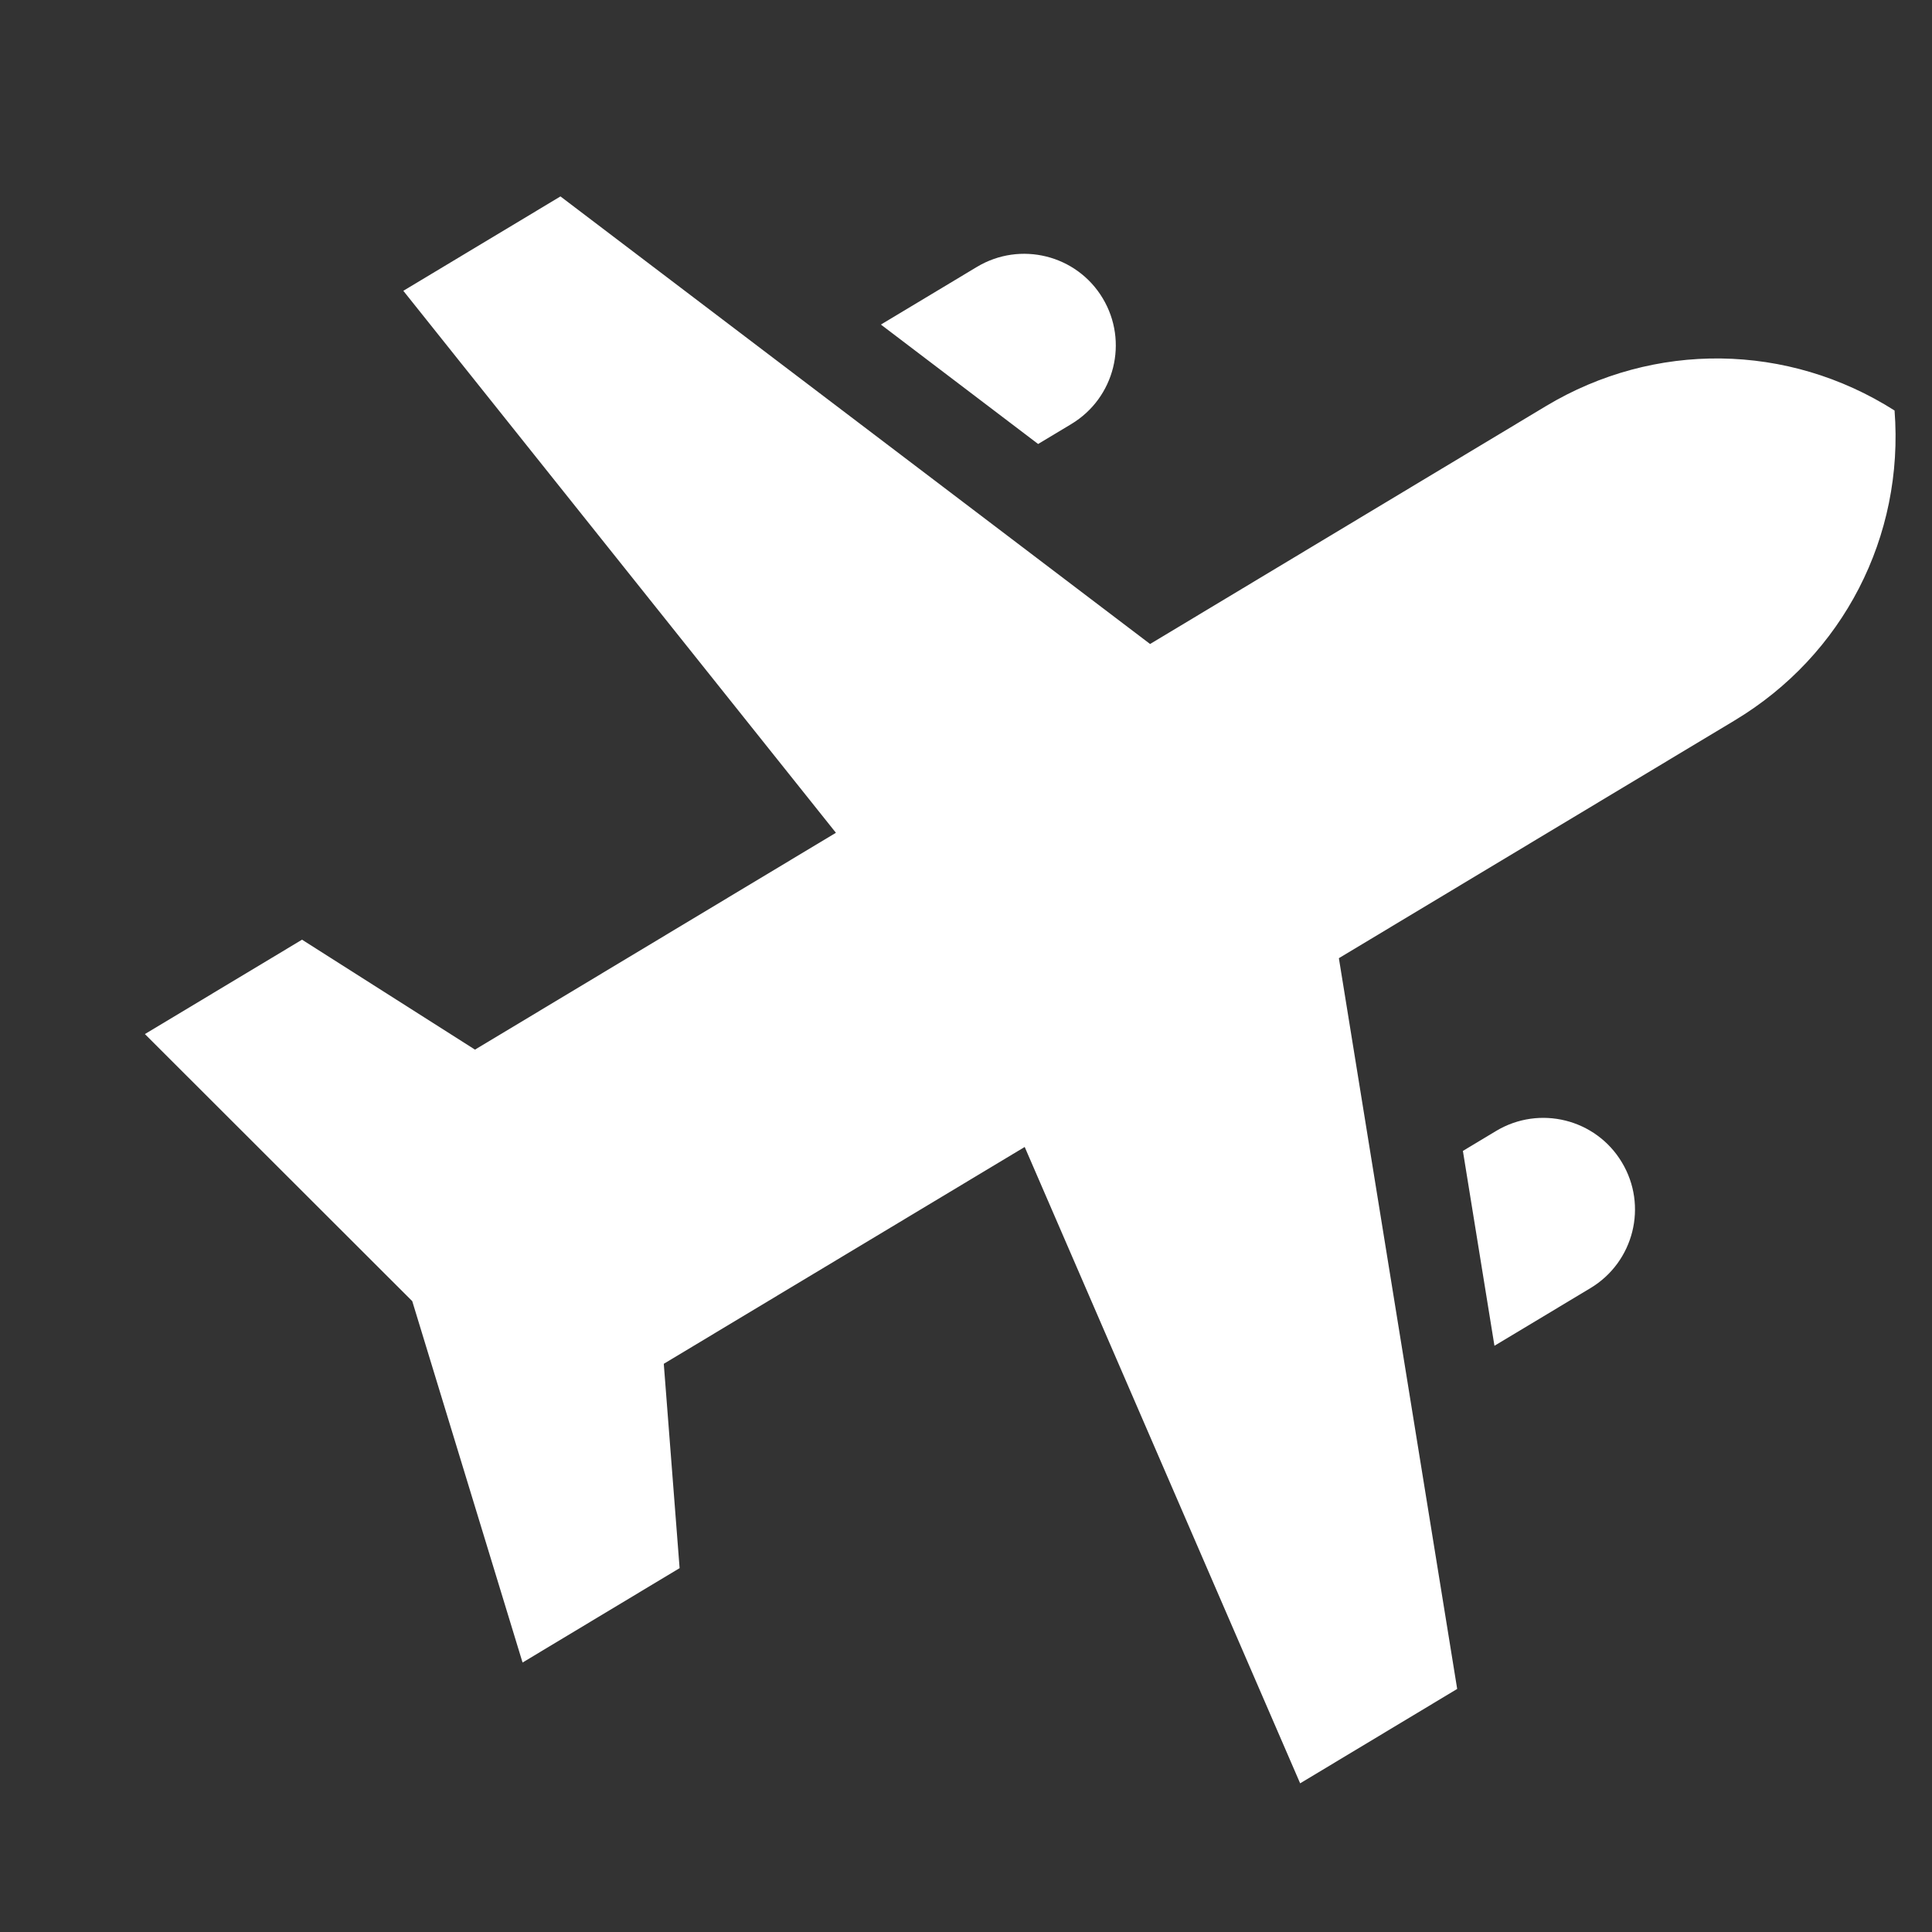 <svg width="21" height="21" viewBox="0 0 21 21" fill="none" xmlns="http://www.w3.org/2000/svg">
<rect x="0" y="0" width="21" height="21" fill="#333333" stroke="none"/>
<g id="plane (4)">
<path id="Combined Shape" fill-rule="evenodd" clip-rule="evenodd" d="M20.593 4.462C19.433 3.725 17.982 3.707 16.804 4.414L12.501 7L6.092 2.135L4.384 3.161L9.086 9.052L5.163 11.409L3.283 10.214L1.575 11.24L4.481 14.143L5.68 18.071L7.387 17.045L7.215 14.824L11.138 12.467L14.132 19.384L15.839 18.358L14.553 10.415L18.856 7.83C20.034 7.122 20.699 5.832 20.593 4.462ZM17.629 12.634C17.346 12.162 16.734 12.01 16.262 12.293L15.901 12.51L16.244 14.628L17.288 14.001C17.76 13.717 17.913 13.105 17.629 12.634ZM10.619 2.901C11.091 2.618 11.703 2.77 11.986 3.242C12.269 3.713 12.117 4.325 11.645 4.609L11.284 4.826L9.575 3.528L10.619 2.901Z" fill="#FFFFFF"/>
</g>
</svg>

